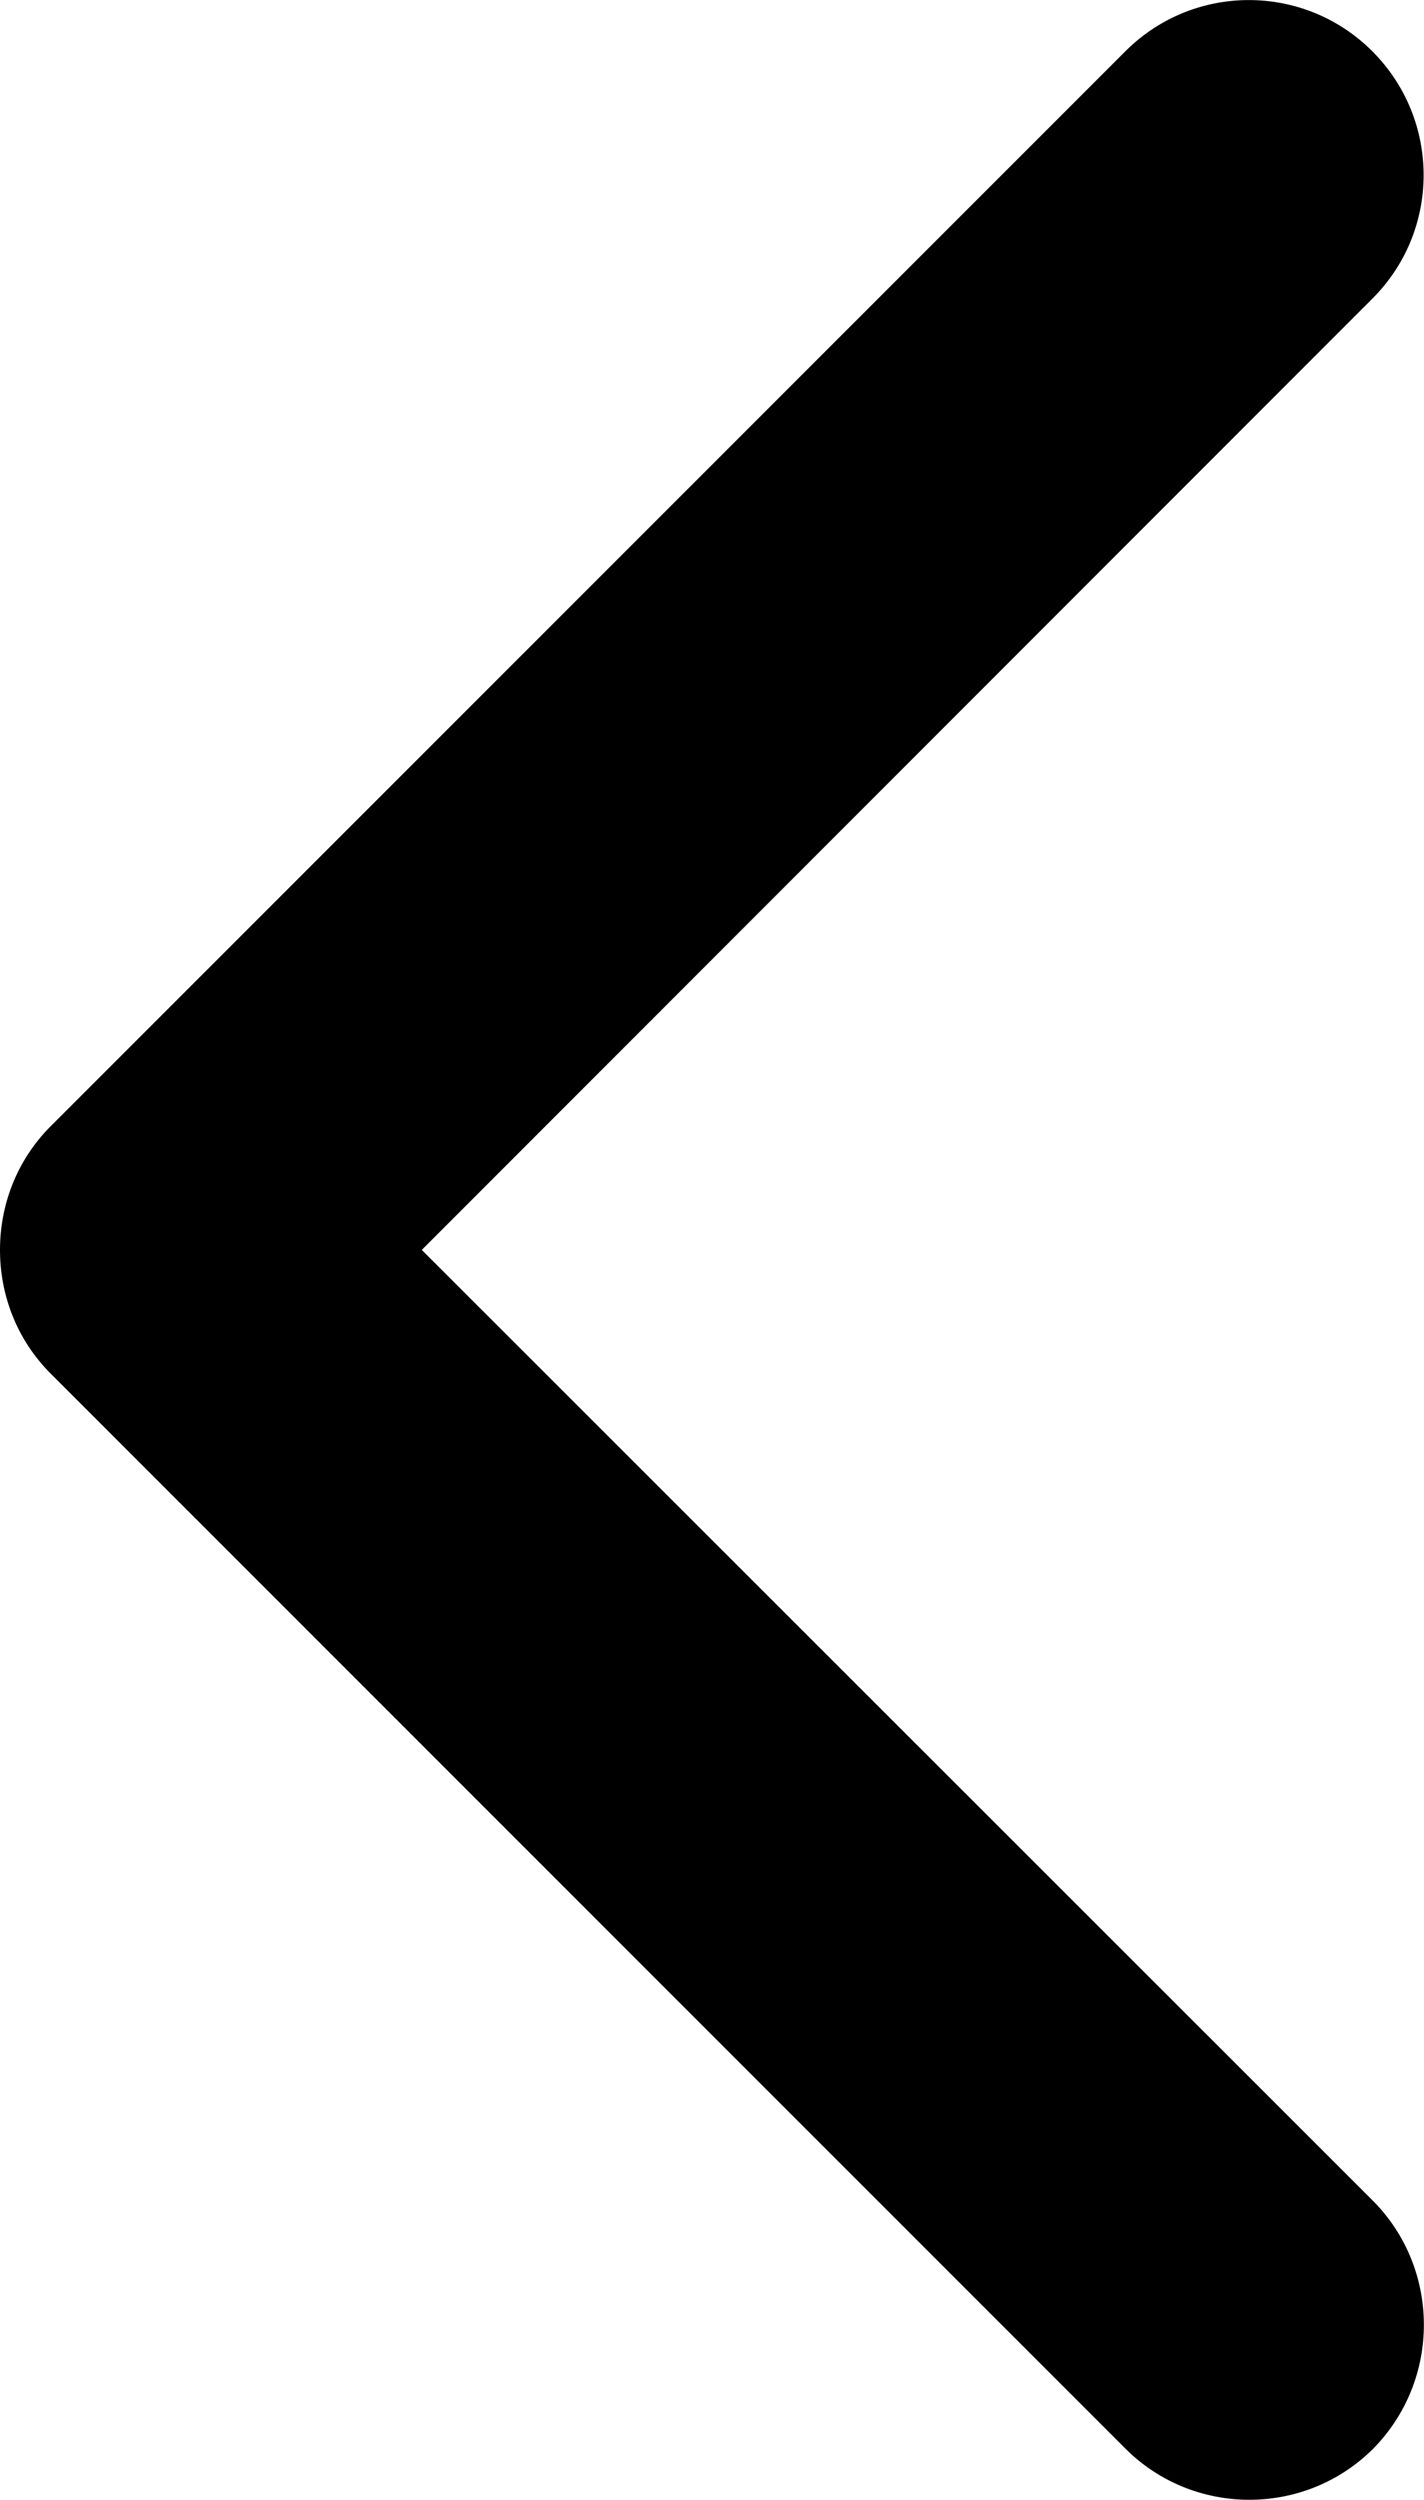 <svg width="5.699" height="10" viewBox="0 0 5.699 10" fill="none" xmlns="http://www.w3.org/2000/svg" xmlns:xlink="http://www.w3.org/1999/xlink">
	<desc>
			Created with Pixso.
	</desc>
	<defs/>
	<path id="Vector" d="M0 5C0 5.179 0.066 5.358 0.203 5.495L4.504 9.795C4.777 10.068 5.223 10.068 5.496 9.795C5.766 9.521 5.766 9.078 5.496 8.805L1.688 5L5.492 1.195C5.766 0.922 5.766 0.479 5.492 0.205C5.219 -0.068 4.777 -0.068 4.504 0.205L0.203 4.505C0.066 4.642 0 4.821 0 5Z" fill="#000000" fill-opacity="1" fill-rule="nonzero"/>
</svg>
